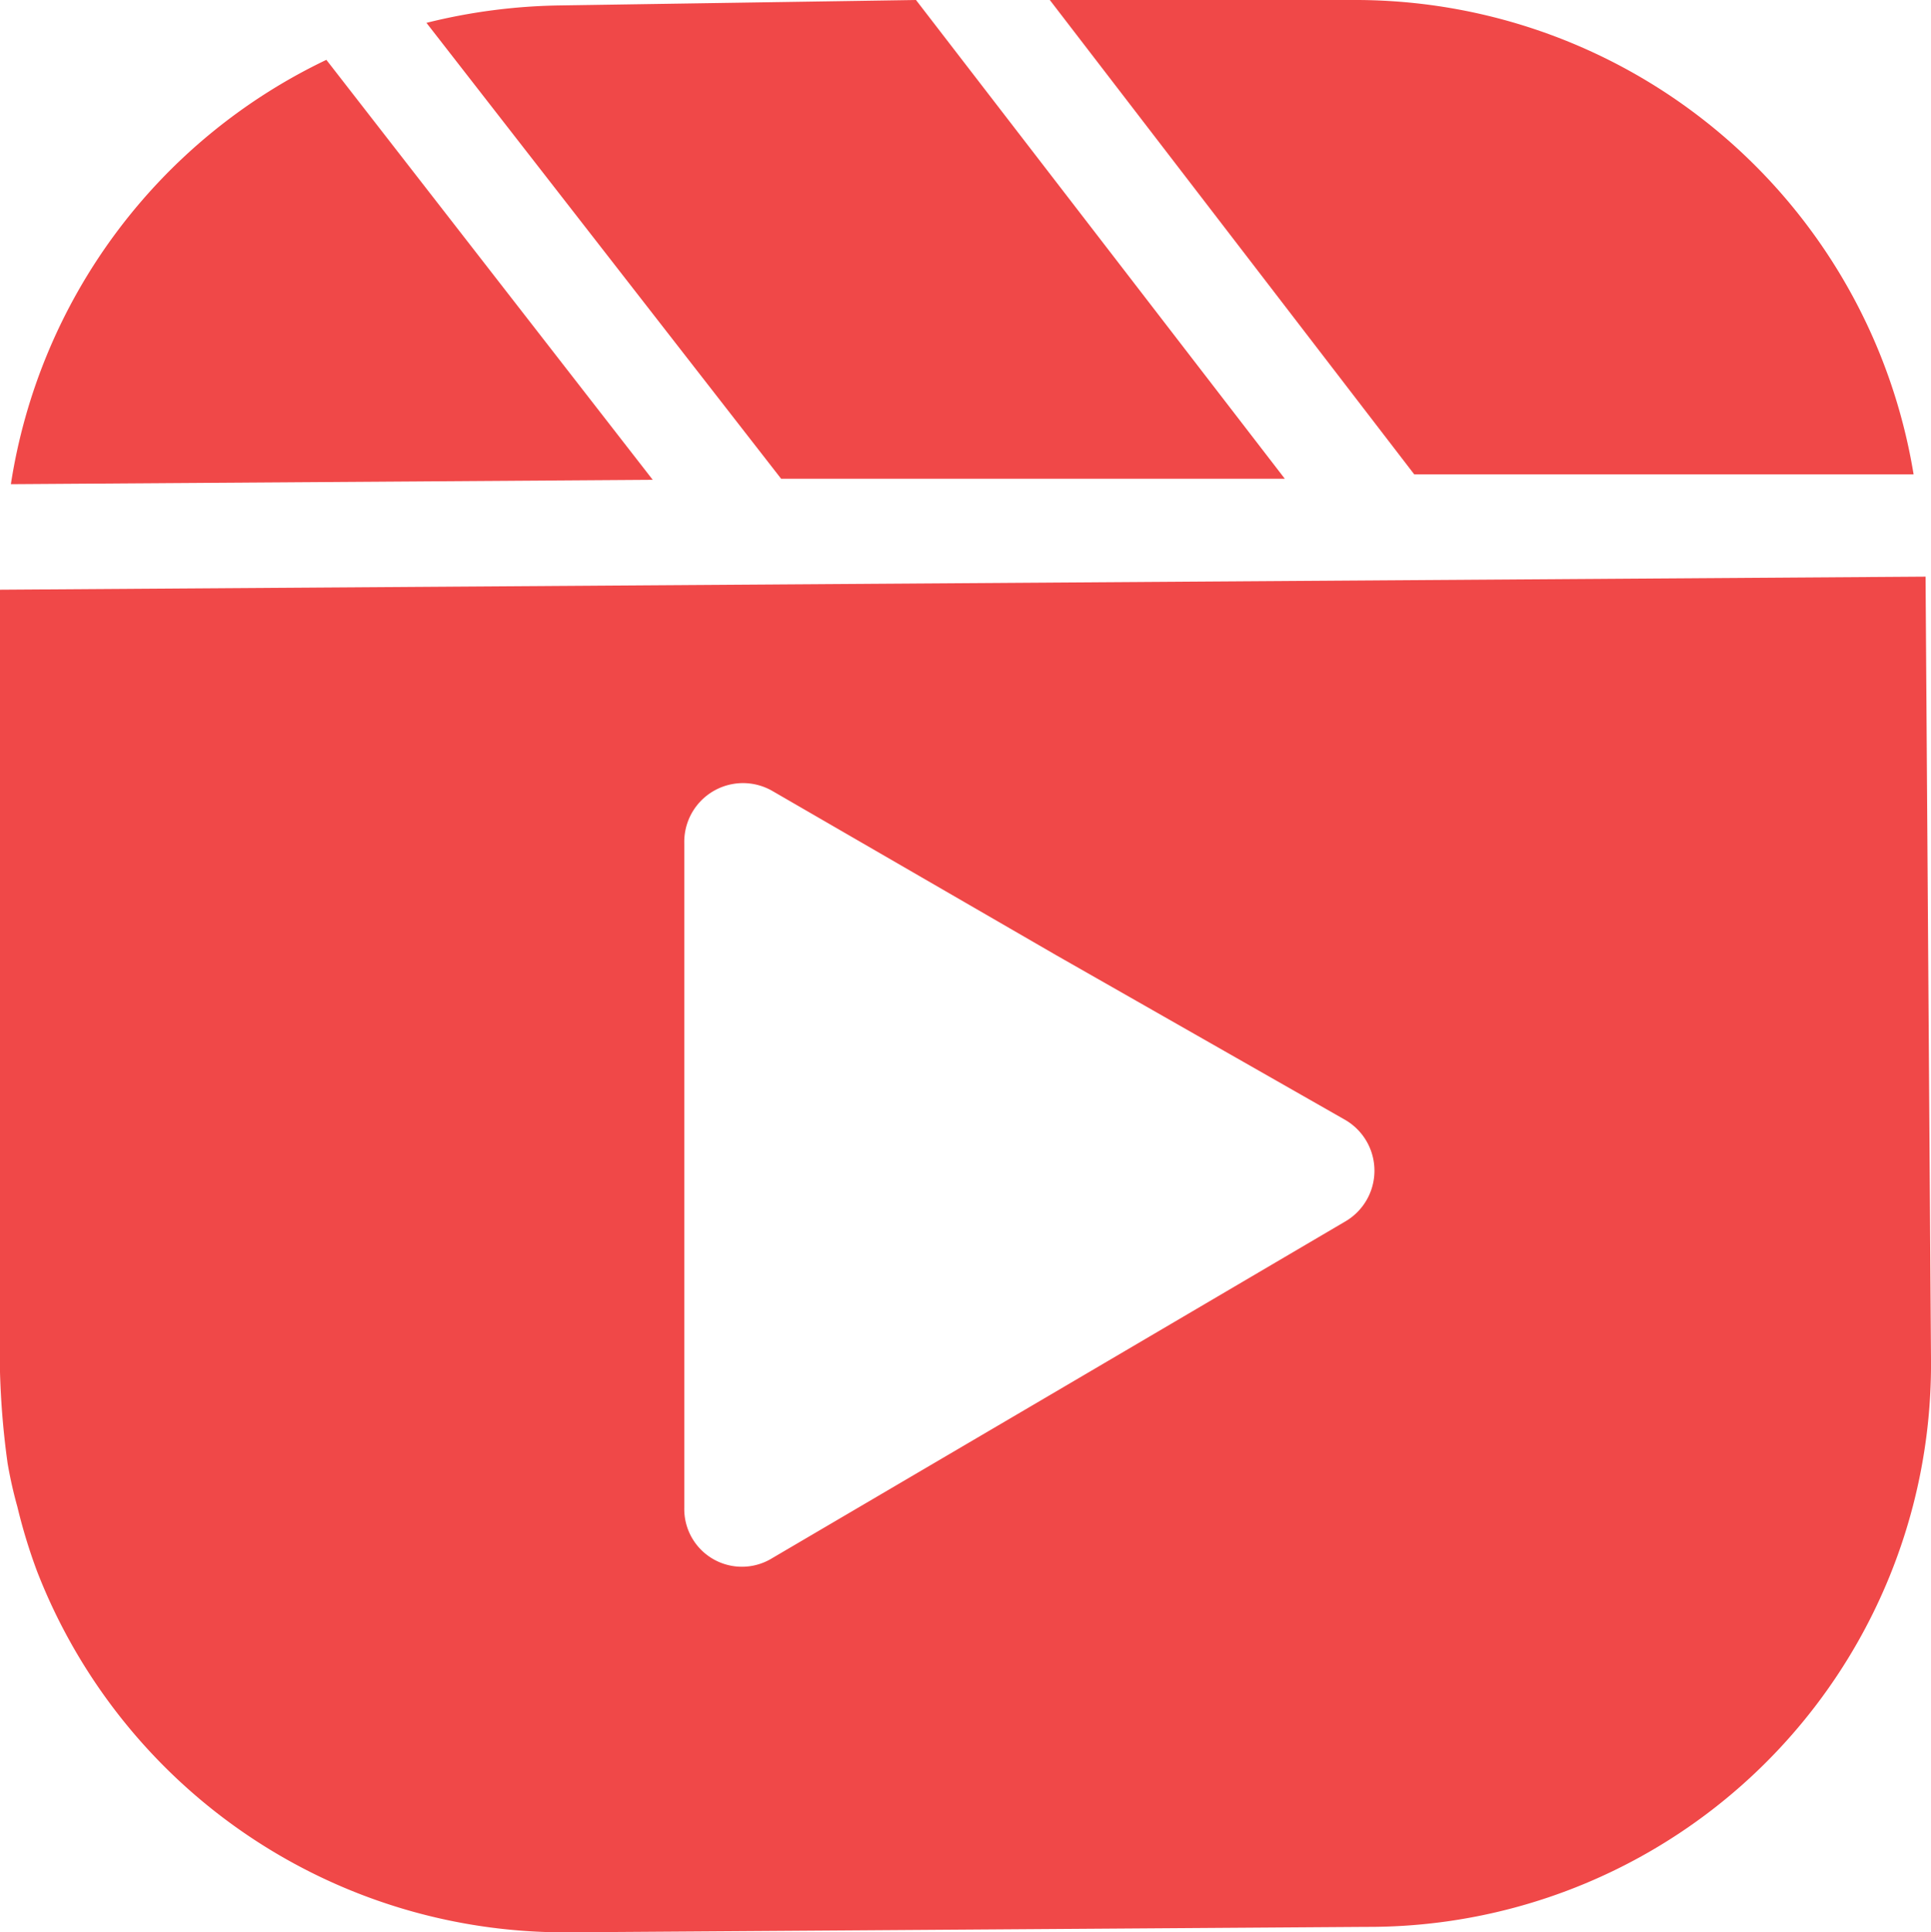 <svg xmlns="http://www.w3.org/2000/svg" viewBox="0 0 17.75 17.76"><defs><style>.cls-1{fill:#f04848;}</style></defs><title>Asset 21</title><g id="Layer_2" data-name="Layer 2"><g id="Layer_1-2" data-name="Layer 1"><path class="cls-1" d="M17.75,12.49,17.7,5.3,0,5.42V7.24L0,8.51v4.1a7.51,7.51,0,0,0,.07.84,4,4,0,0,0,.09.4,5.08,5.08,0,0,0,.18.59,5.2,5.2,0,0,0,4.88,3.32l7.34-.05A5.17,5.17,0,0,0,17.75,12.49Zm-5.39-1.26L9.74,12.77,7.1,14.32a.53.53,0,0,1-.81-.46l0-3.06,0-3.05a.54.54,0,0,1,.81-.48L9.71,8.78l2.65,1.51A.54.54,0,0,1,12.36,11.23ZM3,.55a5.2,5.2,0,0,0-2.9,3.9L6,4.41ZM12.48,0,9.65,0,13,4.36l4.59,0A5.2,5.2,0,0,0,12.48,0ZM8.42,0,5.14.05A5.36,5.36,0,0,0,3.92.21L7.18,4.4l4.63,0Z"/></g></g></svg>